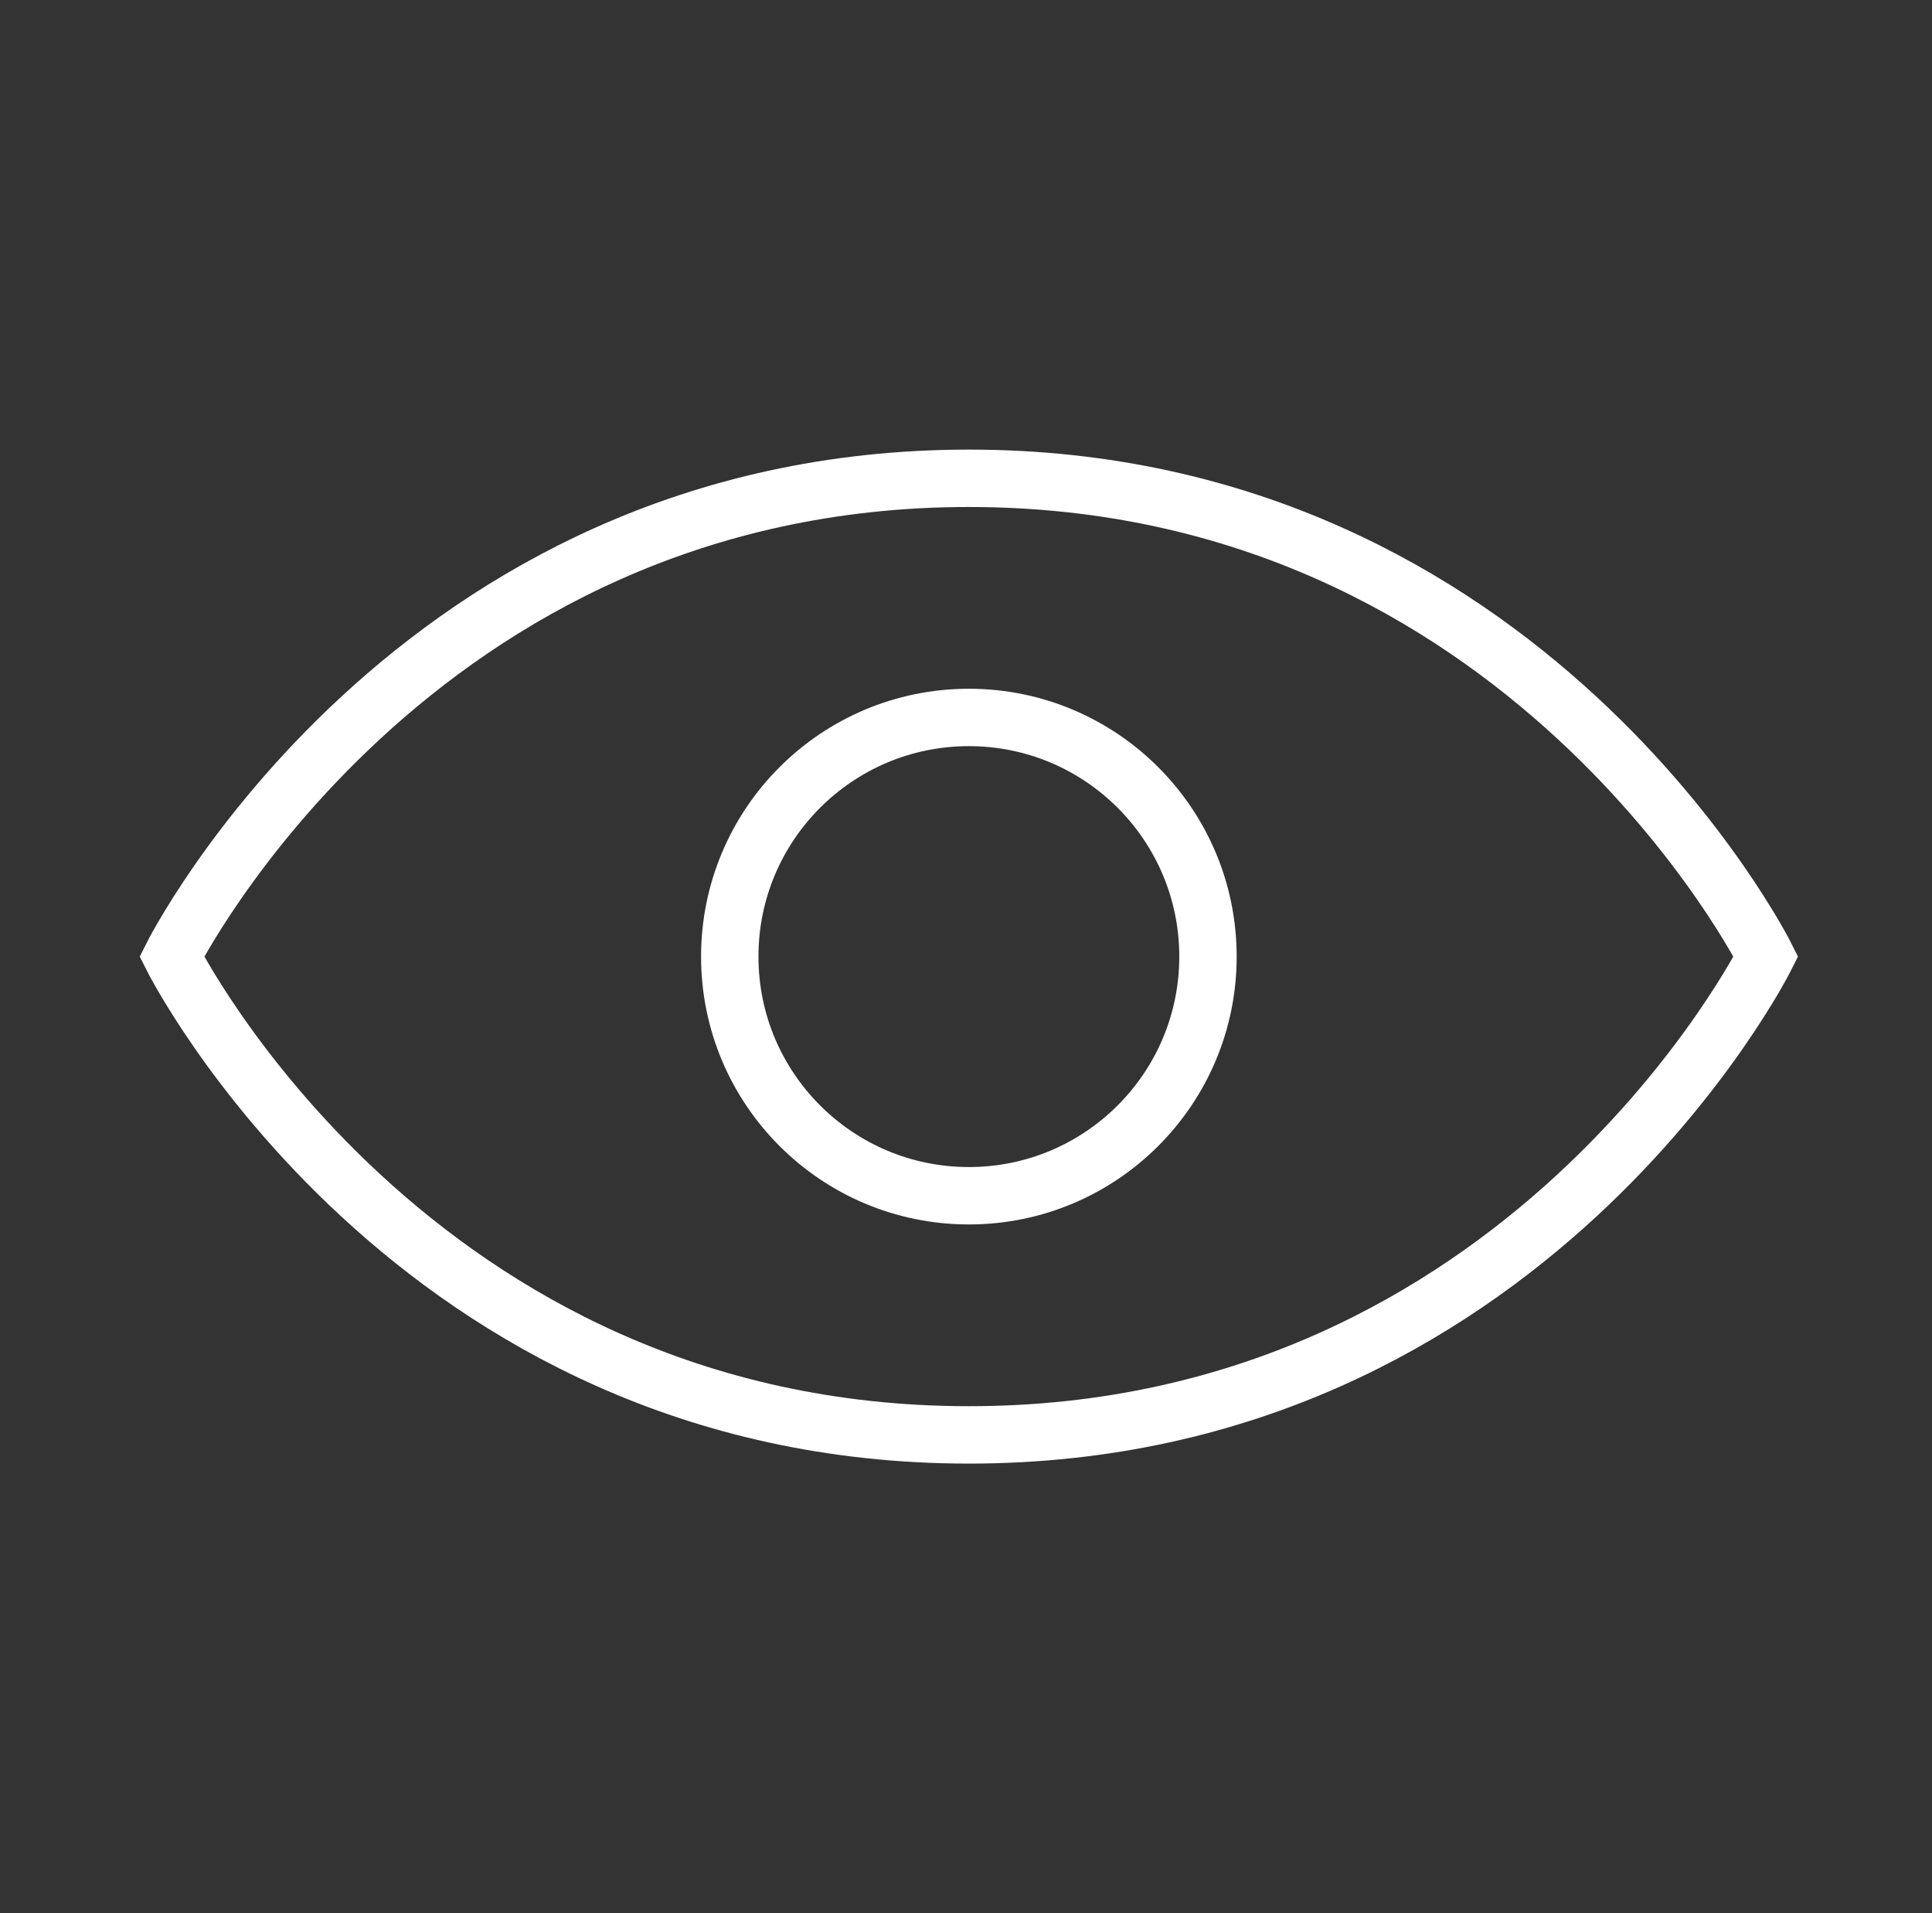 <svg width="101" height="100" viewBox="0 0 101 100" fill="none" xmlns="http://www.w3.org/2000/svg">
<rect x="0" y="0" width="101" height="100" fill="#333333" stroke="none"/>
<path d="M92.317 50C92.317 50 79.817 75 50.65 75C21.483 75 8.983 50 8.983 50C8.983 50 21.483 25 50.65 25C79.817 25 92.317 50 92.317 50Z" stroke="white" stroke-width="3" stroke-linecap="round"/>
<circle cx="50.65" cy="50" r="12.5" stroke="white" stroke-width="3" stroke-linecap="round"/>
</svg>
